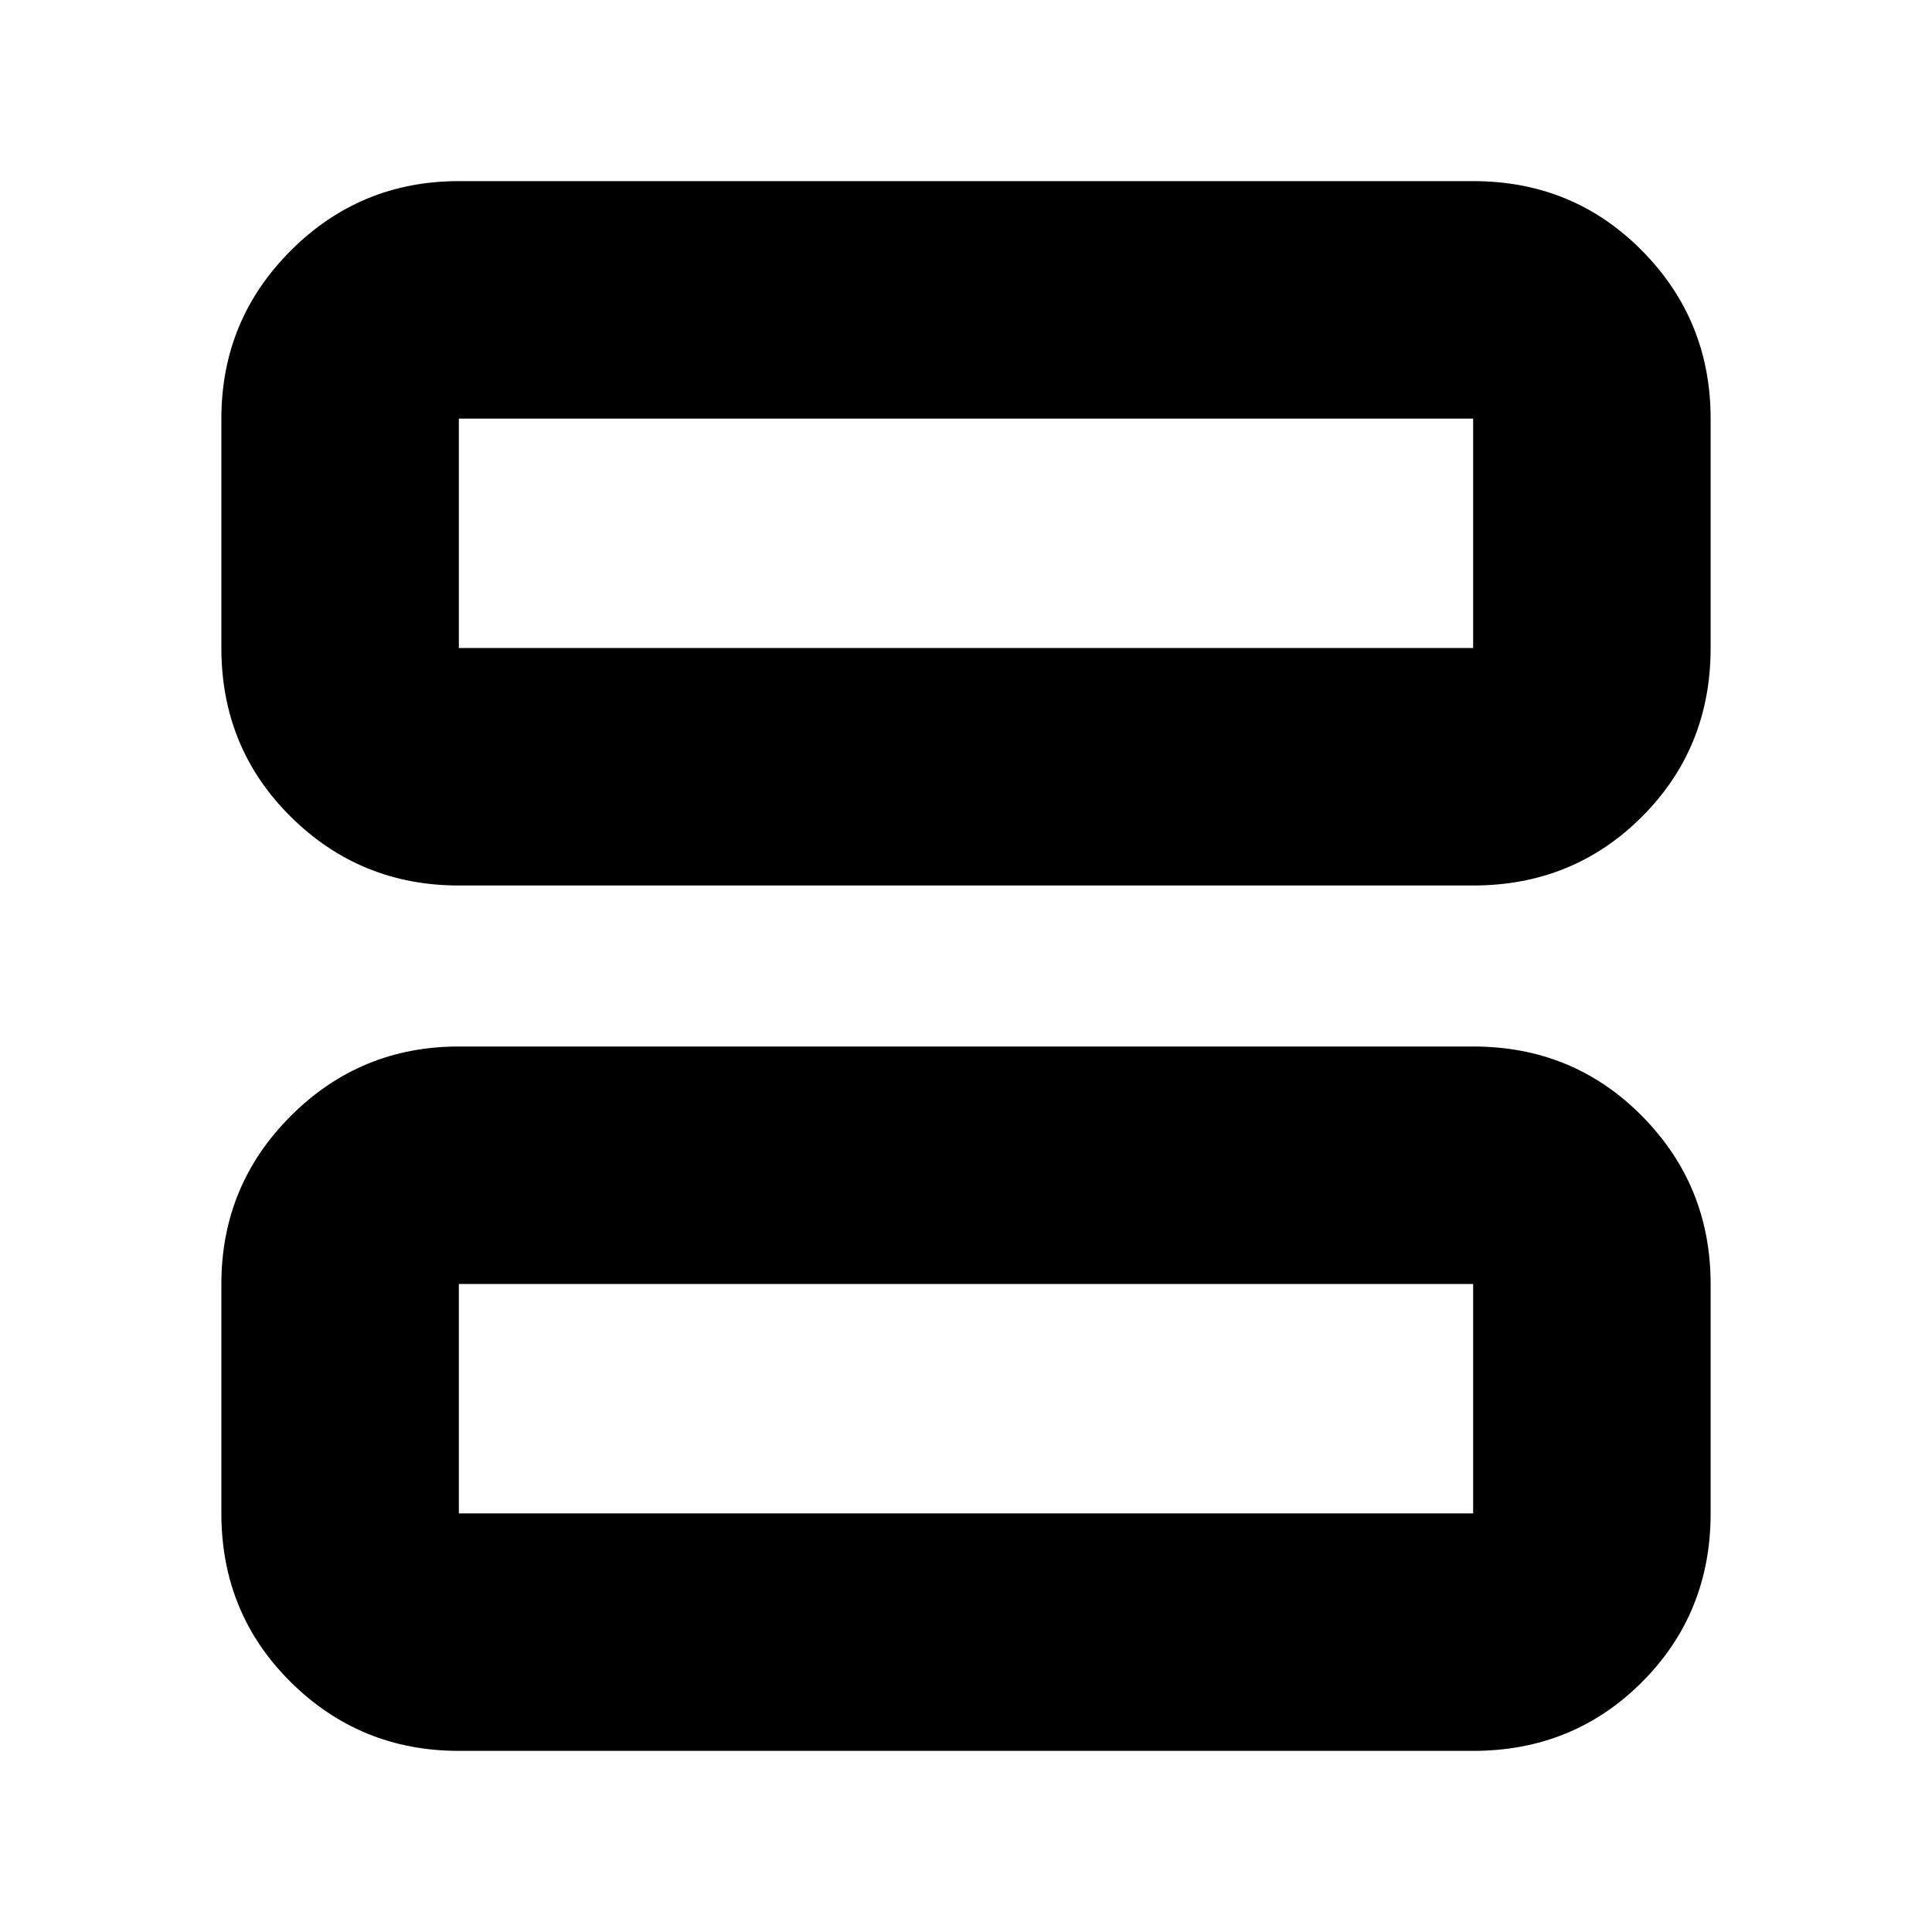 <svg xmlns="http://www.w3.org/2000/svg" height="20" viewBox="0 -960 960 960" width="20"><path d="M228-520q-49 0-83.5-34.15T110-638v-114q0-49 34.5-83.5T228-870h504q49.7 0 83.85 34.5Q850-801 850-752v114q0 49.7-34.15 83.85Q781.7-520 732-520H228Zm0-118h504v-114H228v114Zm0 548q-49 0-83.5-34.15T110-208v-114q0-49 34.5-83.5T228-440h504q49.7 0 83.85 34.5Q850-371 850-322v114q0 49.7-34.15 83.85Q781.7-90 732-90H228Zm0-118h504v-114H228v114Zm0-544v114-114Zm0 430v114-114Z"/></svg>